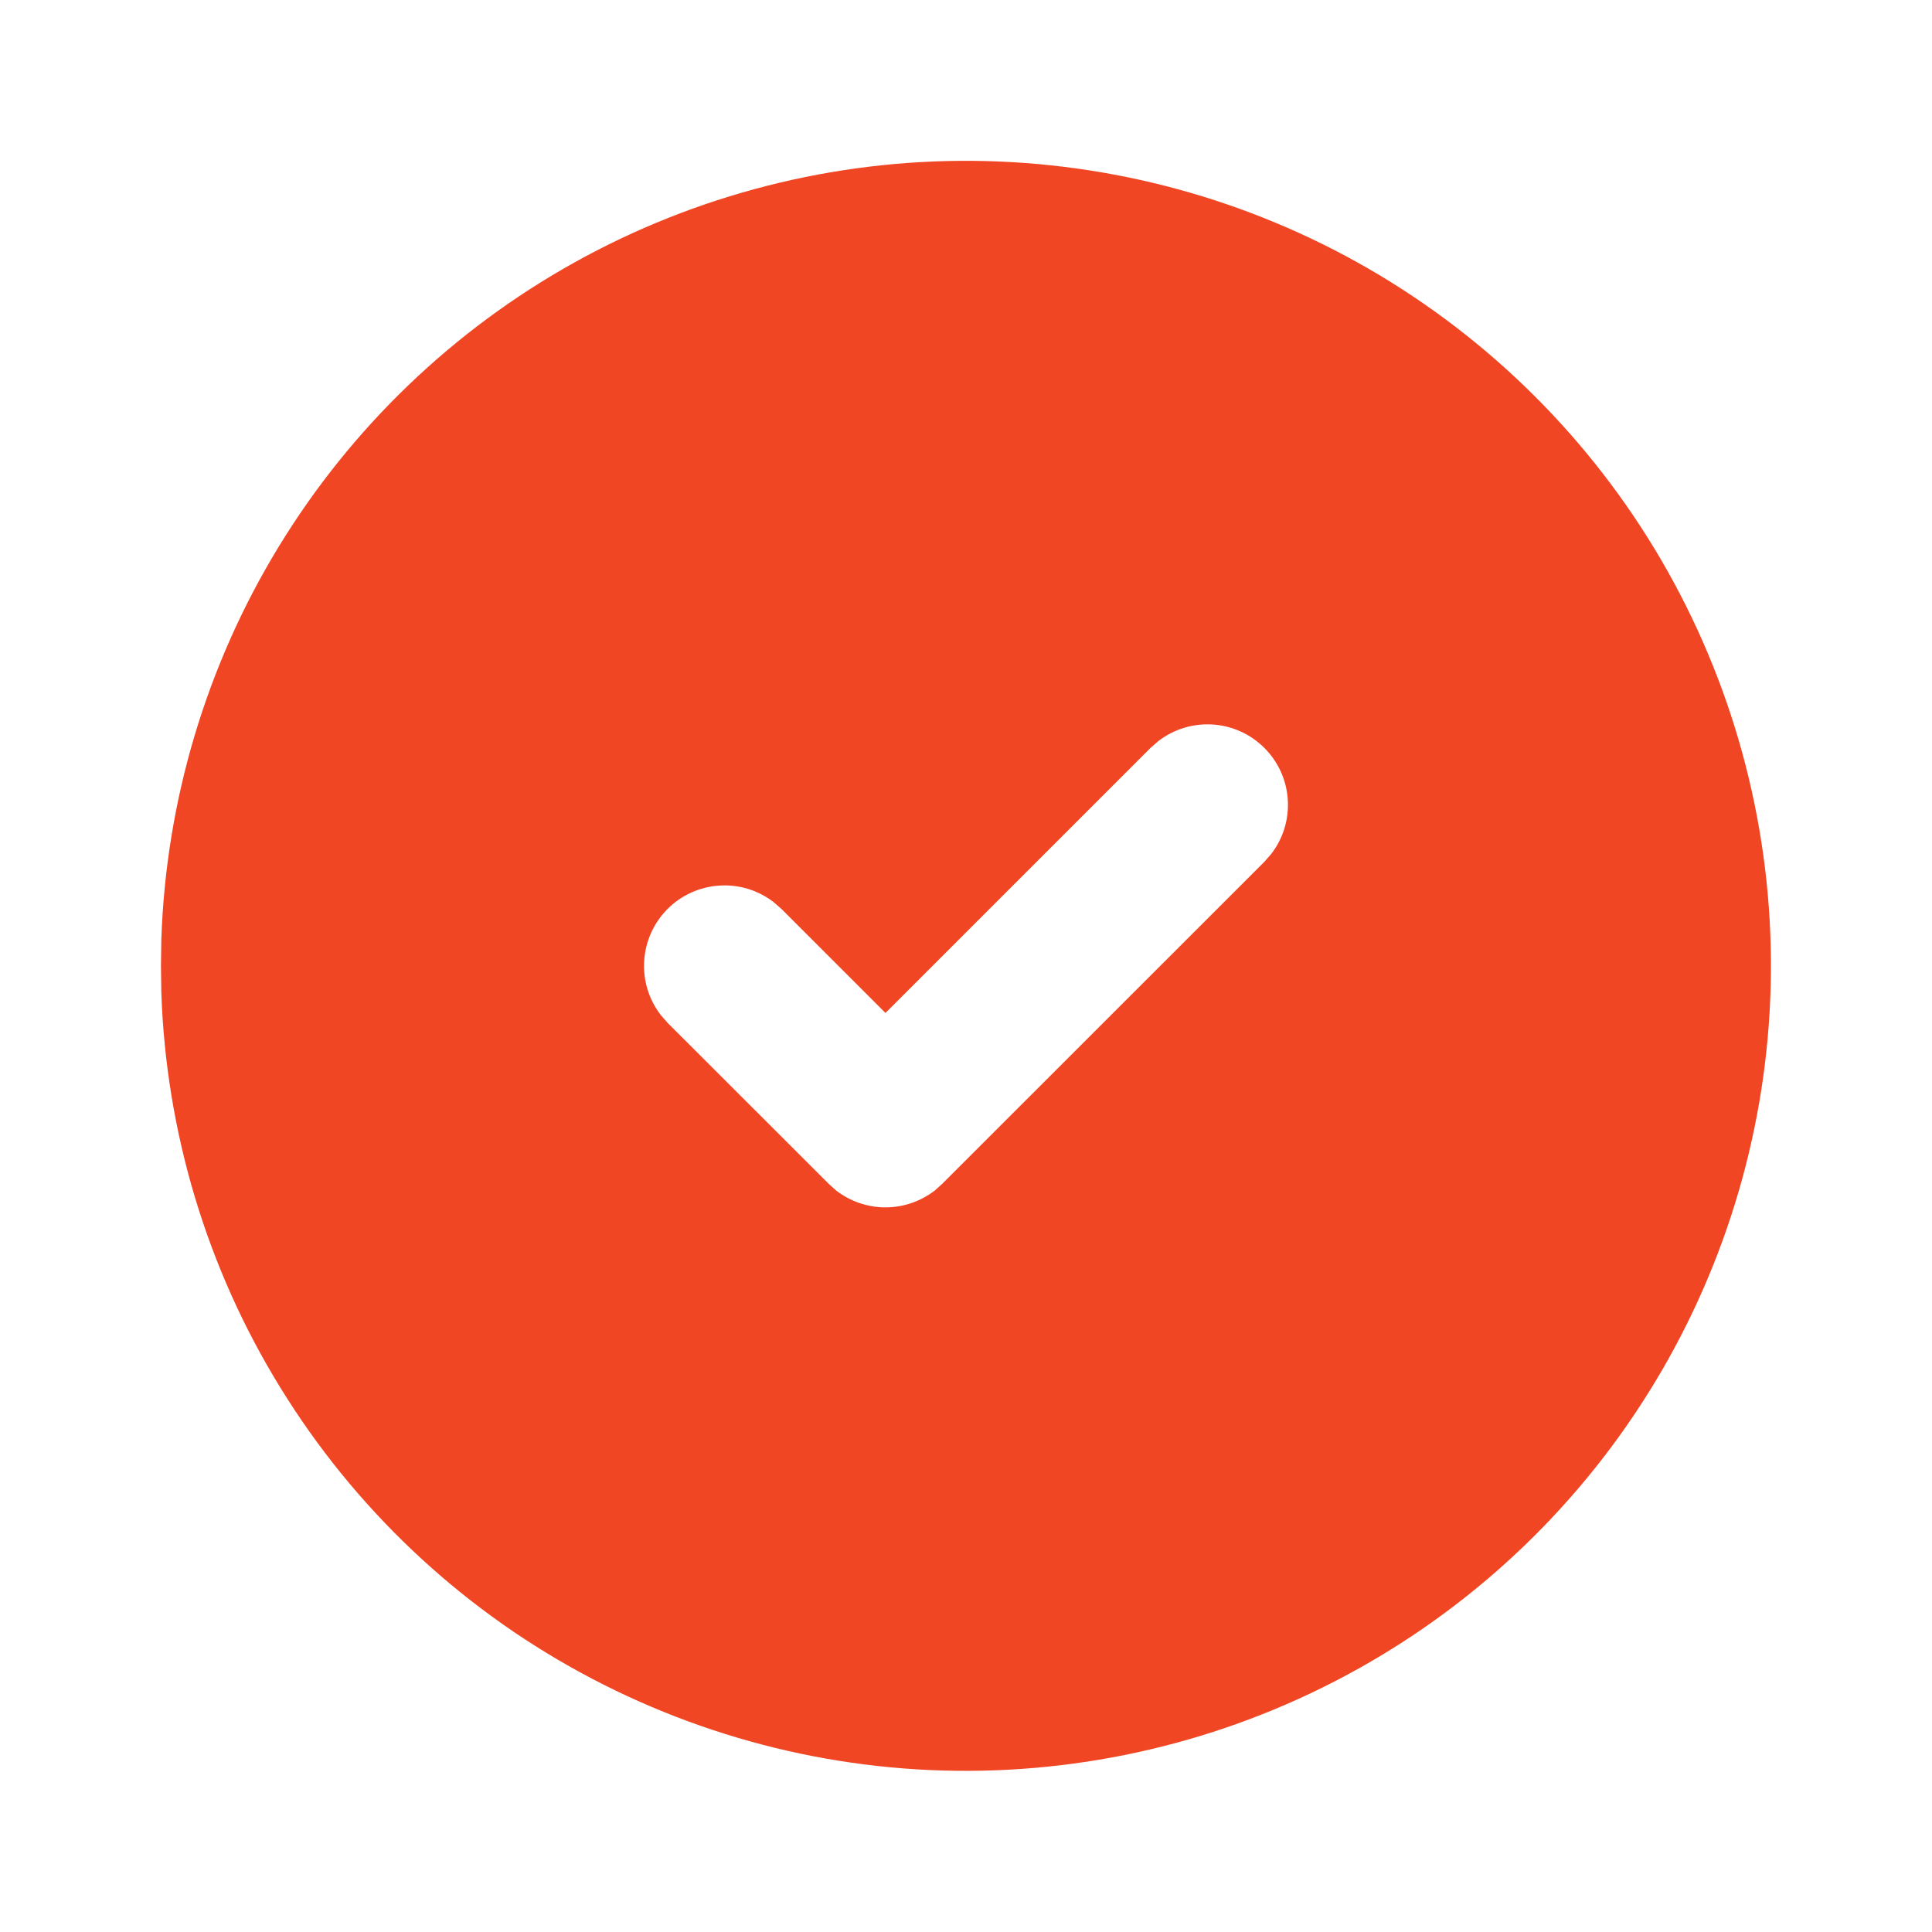 <svg width="16" height="16" viewBox="0 0 16 16" fill="none" xmlns="http://www.w3.org/2000/svg">
<g clip-path="url(#clip0_555_43426)">
<path d="M11.333 2.225C12.338 2.806 13.175 3.639 13.76 4.642C14.344 5.645 14.657 6.784 14.666 7.945C14.675 9.106 14.381 10.249 13.813 11.262C13.245 12.274 12.422 13.121 11.426 13.717C10.43 14.314 9.295 14.64 8.134 14.664C6.974 14.688 5.827 14.407 4.807 13.851C3.788 13.296 2.932 12.483 2.323 11.494C1.714 10.506 1.374 9.375 1.336 8.215L1.333 7.999L1.336 7.783C1.374 6.631 1.709 5.509 2.309 4.526C2.909 3.543 3.753 2.732 4.76 2.172C5.767 1.612 6.902 1.323 8.054 1.332C9.206 1.342 10.335 1.649 11.333 2.225ZM10.471 6.194C10.356 6.079 10.204 6.01 10.041 6C9.879 5.99 9.719 6.039 9.591 6.139L9.528 6.194L7.333 8.389L6.471 7.527L6.408 7.472C6.28 7.373 6.12 7.323 5.958 7.334C5.796 7.344 5.643 7.413 5.529 7.527C5.414 7.642 5.345 7.795 5.335 7.957C5.324 8.119 5.374 8.279 5.473 8.407L5.528 8.47L6.862 9.803L6.924 9.859C7.041 9.949 7.185 9.999 7.333 9.999C7.481 9.999 7.625 9.949 7.742 9.859L7.804 9.803L10.471 7.137L10.526 7.074C10.626 6.946 10.675 6.786 10.665 6.624C10.655 6.461 10.586 6.309 10.471 6.194Z" fill="#F14624"/>
</g>
<defs>
<clipPath id="clip0_555_43426">
<rect width="16" height="16" fill="white"/>
</clipPath>
</defs>
</svg>